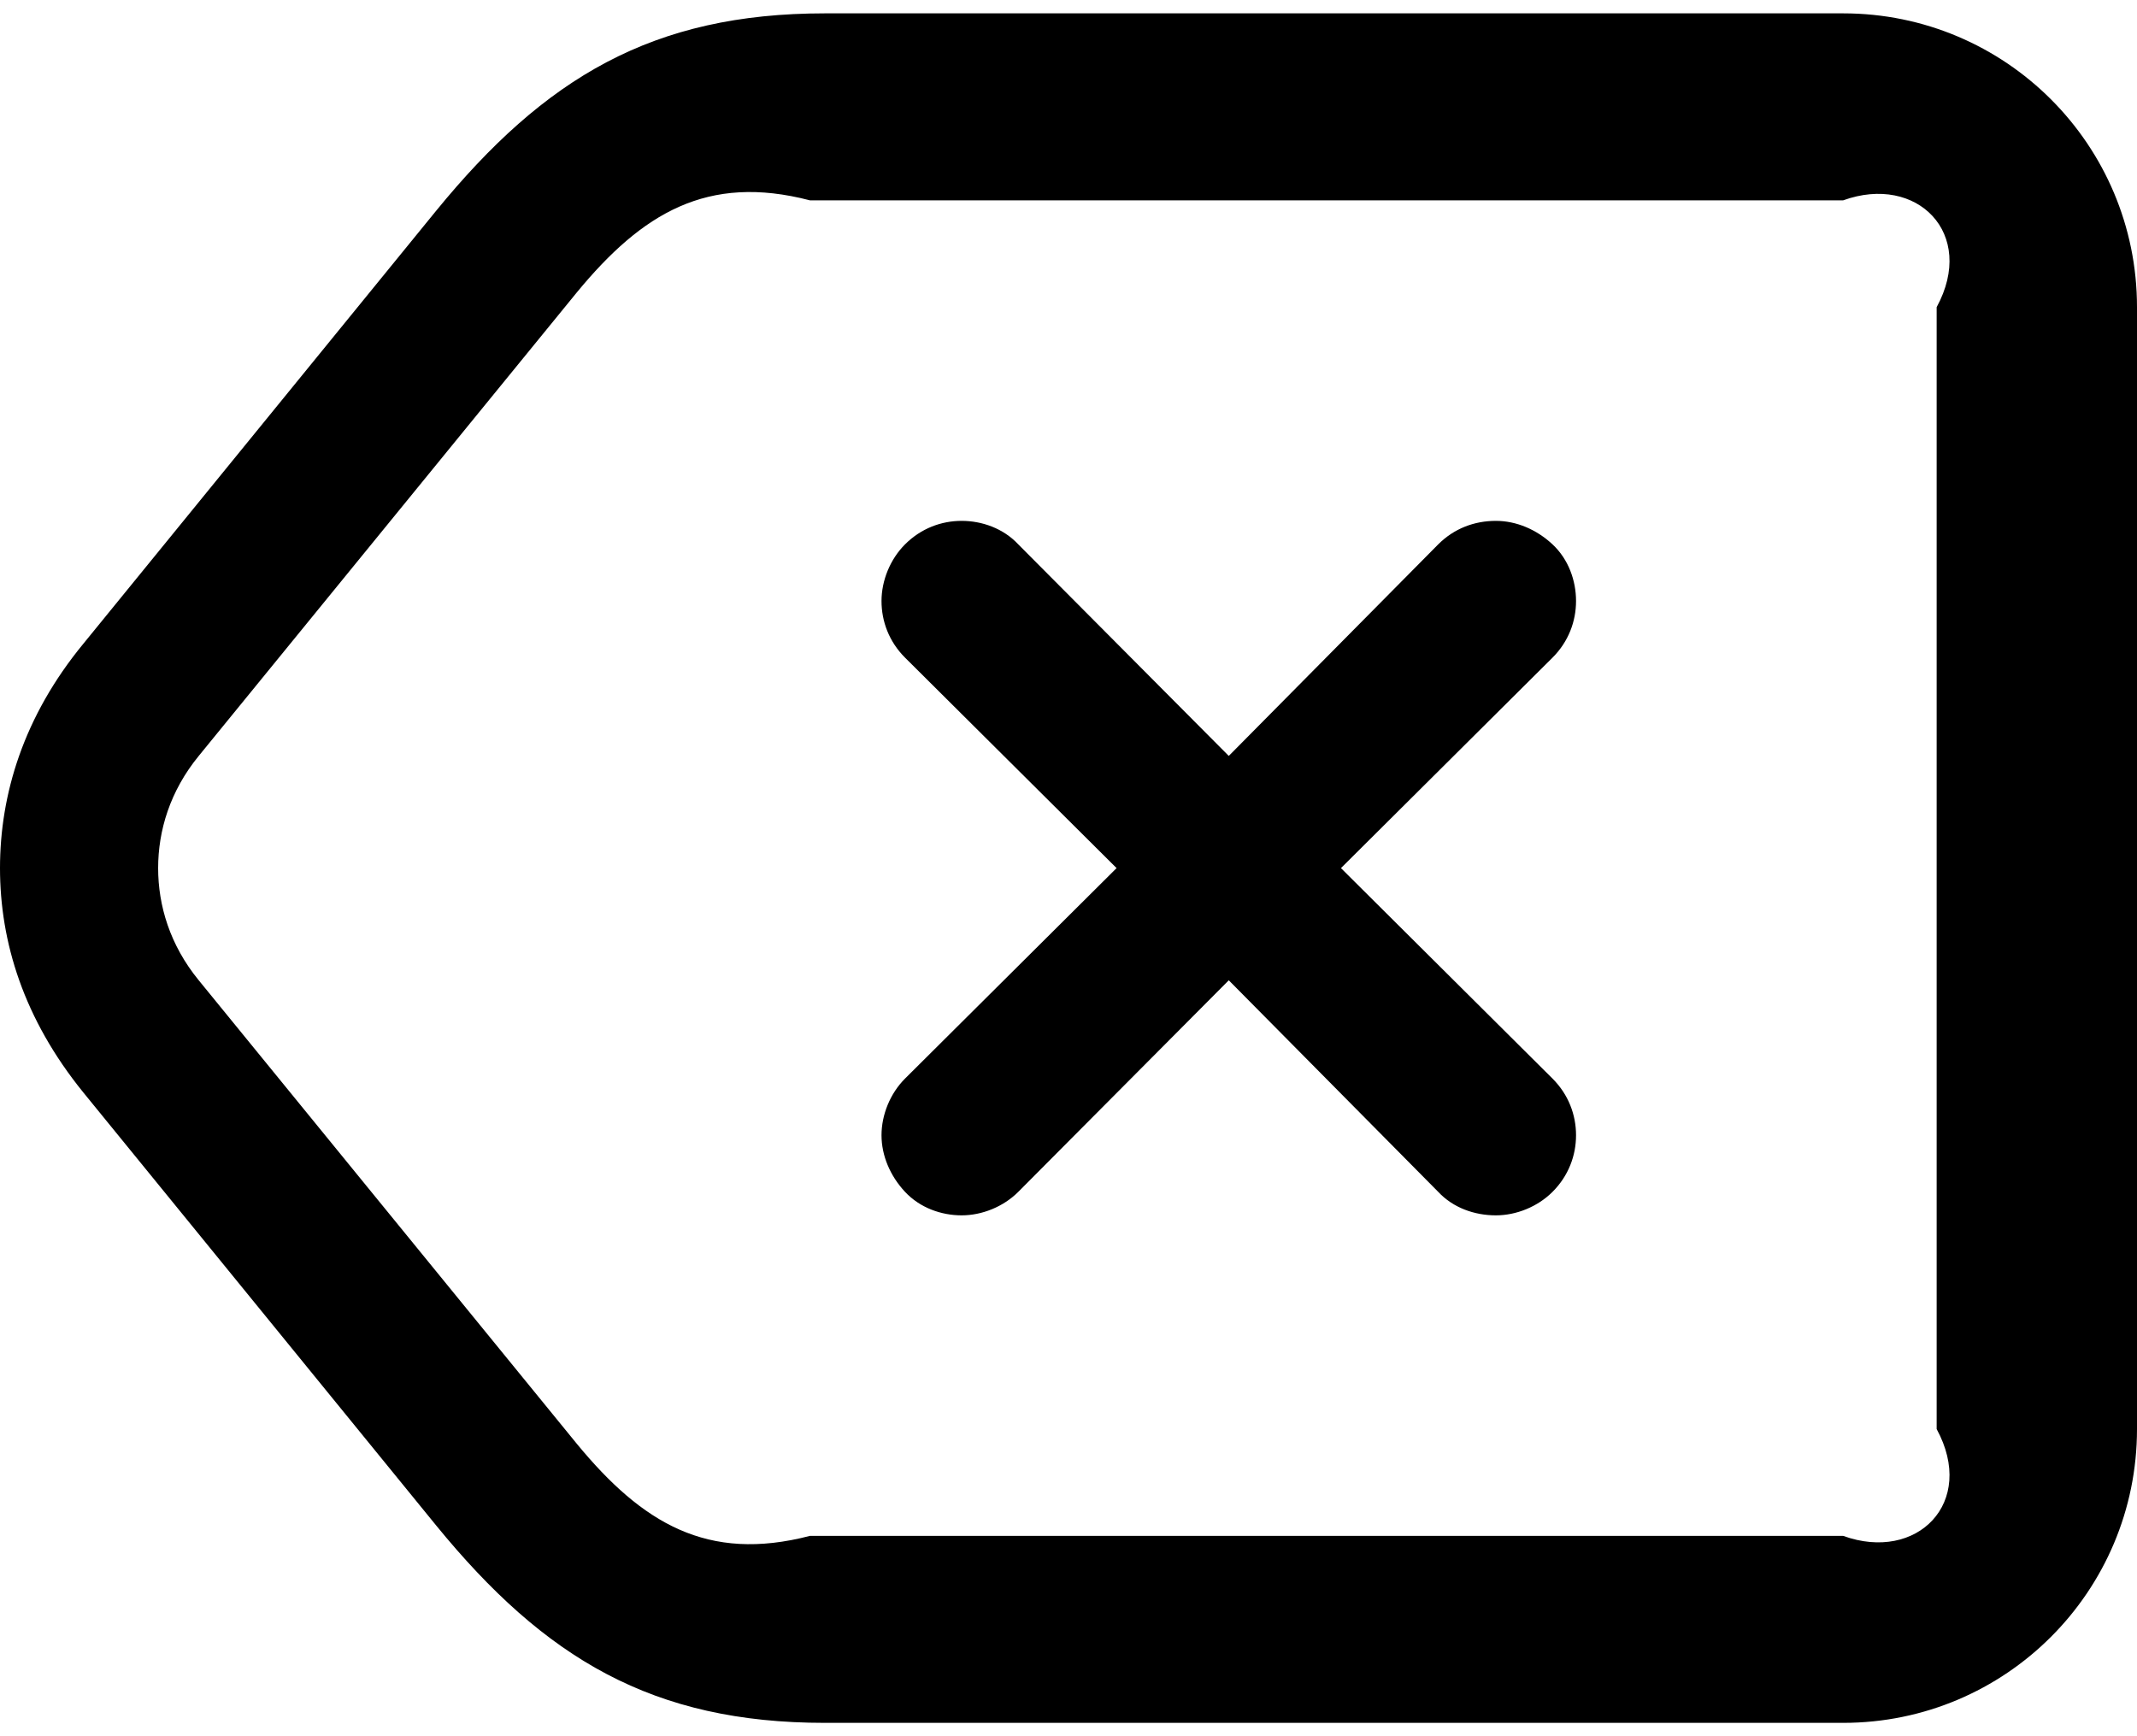 ﻿<?xml version="1.0" encoding="utf-8"?>
<svg version="1.1" xmlns:xlink="http://www.w3.org/1999/xlink" width="32px" height="26px" xmlns="http://www.w3.org/2000/svg">
  <defs>
    <pattern id="BGPattern" patternUnits="userSpaceOnUse" alignment="0 0" imageRepeat="None" />
    <mask fill="white" id="Clip55">
      <path d="M 27.6 25.8  L 12.352 25.8  C 9.776 25.8  8.16 24.84  6.528 22.84  L 1.248 16.36  C 0.352 15.256  0 14.104  0 13  C 0 11.896  0.352 10.728  1.248 9.64  L 6.528 3.16  C 8.16 1.16  9.776 0.2  12.352 0.2  L 27.6 0.2  C 30.032 0.2  32 2.168  32 4.6  L 32 21.4  C 32 23.832  30.032 25.8  27.6 25.8  Z M 8.64 21.624  C 9.616 22.808  10.592 23.4  12.128 23  L 27.6 23  C 28.704 23.4  29.6 22.504  29 21.4  L 29 4.6  C 29.6 3.496  28.704 2.6  27.6 3  L 12.128 3  C 10.592 2.6  9.616 3.192  8.64 4.376  L 2.976 11.32  C 2.544 11.848  2.368 12.44  2.368 13  C 2.368 13.56  2.544 14.152  2.976 14.68  L 8.64 21.624  Z M 15.248 17.848  C 15.024 18.072  14.704 18.2  14.4 18.2  C 14.096 18.2  13.776 18.088  13.552 17.848  C 13.328 17.608  13.2 17.304  13.2 17  C 13.2 16.696  13.328 16.376  13.552 16.152  L 16.72 13  L 13.552 9.848  C 13.312 9.608  13.2 9.304  13.2 9  C 13.2 8.696  13.328 8.376  13.552 8.152  C 13.792 7.912  14.096 7.8  14.4 7.8  C 14.704 7.8  15.024 7.912  15.248 8.152  L 18.4 11.32  L 21.536 8.152  C 21.776 7.912  22.08 7.8  22.4 7.8  C 22.704 7.8  23.008 7.928  23.248 8.152  C 23.488 8.376  23.6 8.696  23.6 9  C 23.6 9.304  23.488 9.608  23.248 9.848  L 20.08 13  L 23.248 16.152  C 23.488 16.392  23.6 16.696  23.6 17  C 23.6 17.304  23.488 17.608  23.248 17.848  C 23.024 18.072  22.704 18.2  22.4 18.2  C 22.08 18.2  21.76 18.088  21.536 17.848  L 18.4 14.68  L 15.248 17.848  Z " fill-rule="evenodd" />
    </mask>
  </defs>
  <g>
    <path d="M 27.6 25.8  L 12.352 25.8  C 9.776 25.8  8.16 24.84  6.528 22.84  L 1.248 16.36  C 0.352 15.256  0 14.104  0 13  C 0 11.896  0.352 10.728  1.248 9.64  L 6.528 3.16  C 8.16 1.16  9.776 0.2  12.352 0.2  L 27.6 0.2  C 30.032 0.2  32 2.168  32 4.6  L 32 21.4  C 32 23.832  30.032 25.8  27.6 25.8  Z M 8.64 21.624  C 9.616 22.808  10.592 23.4  12.128 23  L 27.6 23  C 28.704 23.4  29.6 22.504  29 21.4  L 29 4.6  C 29.6 3.496  28.704 2.6  27.6 3  L 12.128 3  C 10.592 2.6  9.616 3.192  8.64 4.376  L 2.976 11.32  C 2.544 11.848  2.368 12.44  2.368 13  C 2.368 13.56  2.544 14.152  2.976 14.68  L 8.64 21.624  Z M 15.248 17.848  C 15.024 18.072  14.704 18.2  14.4 18.2  C 14.096 18.2  13.776 18.088  13.552 17.848  C 13.328 17.608  13.2 17.304  13.2 17  C 13.2 16.696  13.328 16.376  13.552 16.152  L 16.72 13  L 13.552 9.848  C 13.312 9.608  13.2 9.304  13.2 9  C 13.2 8.696  13.328 8.376  13.552 8.152  C 13.792 7.912  14.096 7.8  14.4 7.8  C 14.704 7.8  15.024 7.912  15.248 8.152  L 18.4 11.32  L 21.536 8.152  C 21.776 7.912  22.08 7.8  22.4 7.8  C 22.704 7.8  23.008 7.928  23.248 8.152  C 23.488 8.376  23.6 8.696  23.6 9  C 23.6 9.304  23.488 9.608  23.248 9.848  L 20.08 13  L 23.248 16.152  C 23.488 16.392  23.6 16.696  23.6 17  C 23.6 17.304  23.488 17.608  23.248 17.848  C 23.024 18.072  22.704 18.2  22.4 18.2  C 22.08 18.2  21.76 18.088  21.536 17.848  L 18.4 14.68  L 15.248 17.848  Z " fill-rule="nonzero" fill="rgba(0, 0, 0, 1)" stroke="none" class="fill" />
    <path d="M 27.6 25.8  L 12.352 25.8  C 9.776 25.8  8.16 24.84  6.528 22.84  L 1.248 16.36  C 0.352 15.256  0 14.104  0 13  C 0 11.896  0.352 10.728  1.248 9.64  L 6.528 3.16  C 8.16 1.16  9.776 0.2  12.352 0.2  L 27.6 0.2  C 30.032 0.2  32 2.168  32 4.6  L 32 21.4  C 32 23.832  30.032 25.8  27.6 25.8  Z " stroke-width="0" stroke-dasharray="0" stroke="rgba(255, 255, 255, 0)" fill="none" class="stroke" mask="url(#Clip55)" />
    <path d="M 8.64 21.624  C 9.616 22.808  10.592 23.4  12.128 23  L 27.6 23  C 28.704 23.4  29.6 22.504  29 21.4  L 29 4.6  C 29.6 3.496  28.704 2.6  27.6 3  L 12.128 3  C 10.592 2.6  9.616 3.192  8.64 4.376  L 2.976 11.32  C 2.544 11.848  2.368 12.44  2.368 13  C 2.368 13.56  2.544 14.152  2.976 14.68  L 8.64 21.624  Z " stroke-width="0" stroke-dasharray="0" stroke="rgba(255, 255, 255, 0)" fill="none" class="stroke" mask="url(#Clip55)" />
    <path d="M 15.248 17.848  C 15.024 18.072  14.704 18.2  14.4 18.2  C 14.096 18.2  13.776 18.088  13.552 17.848  C 13.328 17.608  13.2 17.304  13.2 17  C 13.2 16.696  13.328 16.376  13.552 16.152  L 16.72 13  L 13.552 9.848  C 13.312 9.608  13.2 9.304  13.2 9  C 13.2 8.696  13.328 8.376  13.552 8.152  C 13.792 7.912  14.096 7.8  14.4 7.8  C 14.704 7.8  15.024 7.912  15.248 8.152  L 18.4 11.32  L 21.536 8.152  C 21.776 7.912  22.08 7.8  22.4 7.8  C 22.704 7.8  23.008 7.928  23.248 8.152  C 23.488 8.376  23.6 8.696  23.6 9  C 23.6 9.304  23.488 9.608  23.248 9.848  L 20.08 13  L 23.248 16.152  C 23.488 16.392  23.6 16.696  23.6 17  C 23.6 17.304  23.488 17.608  23.248 17.848  C 23.024 18.072  22.704 18.2  22.4 18.2  C 22.08 18.2  21.76 18.088  21.536 17.848  L 18.4 14.68  L 15.248 17.848  Z " stroke-width="0" stroke-dasharray="0" stroke="rgba(255, 255, 255, 0)" fill="none" class="stroke" mask="url(#Clip55)" />
  </g>
</svg>